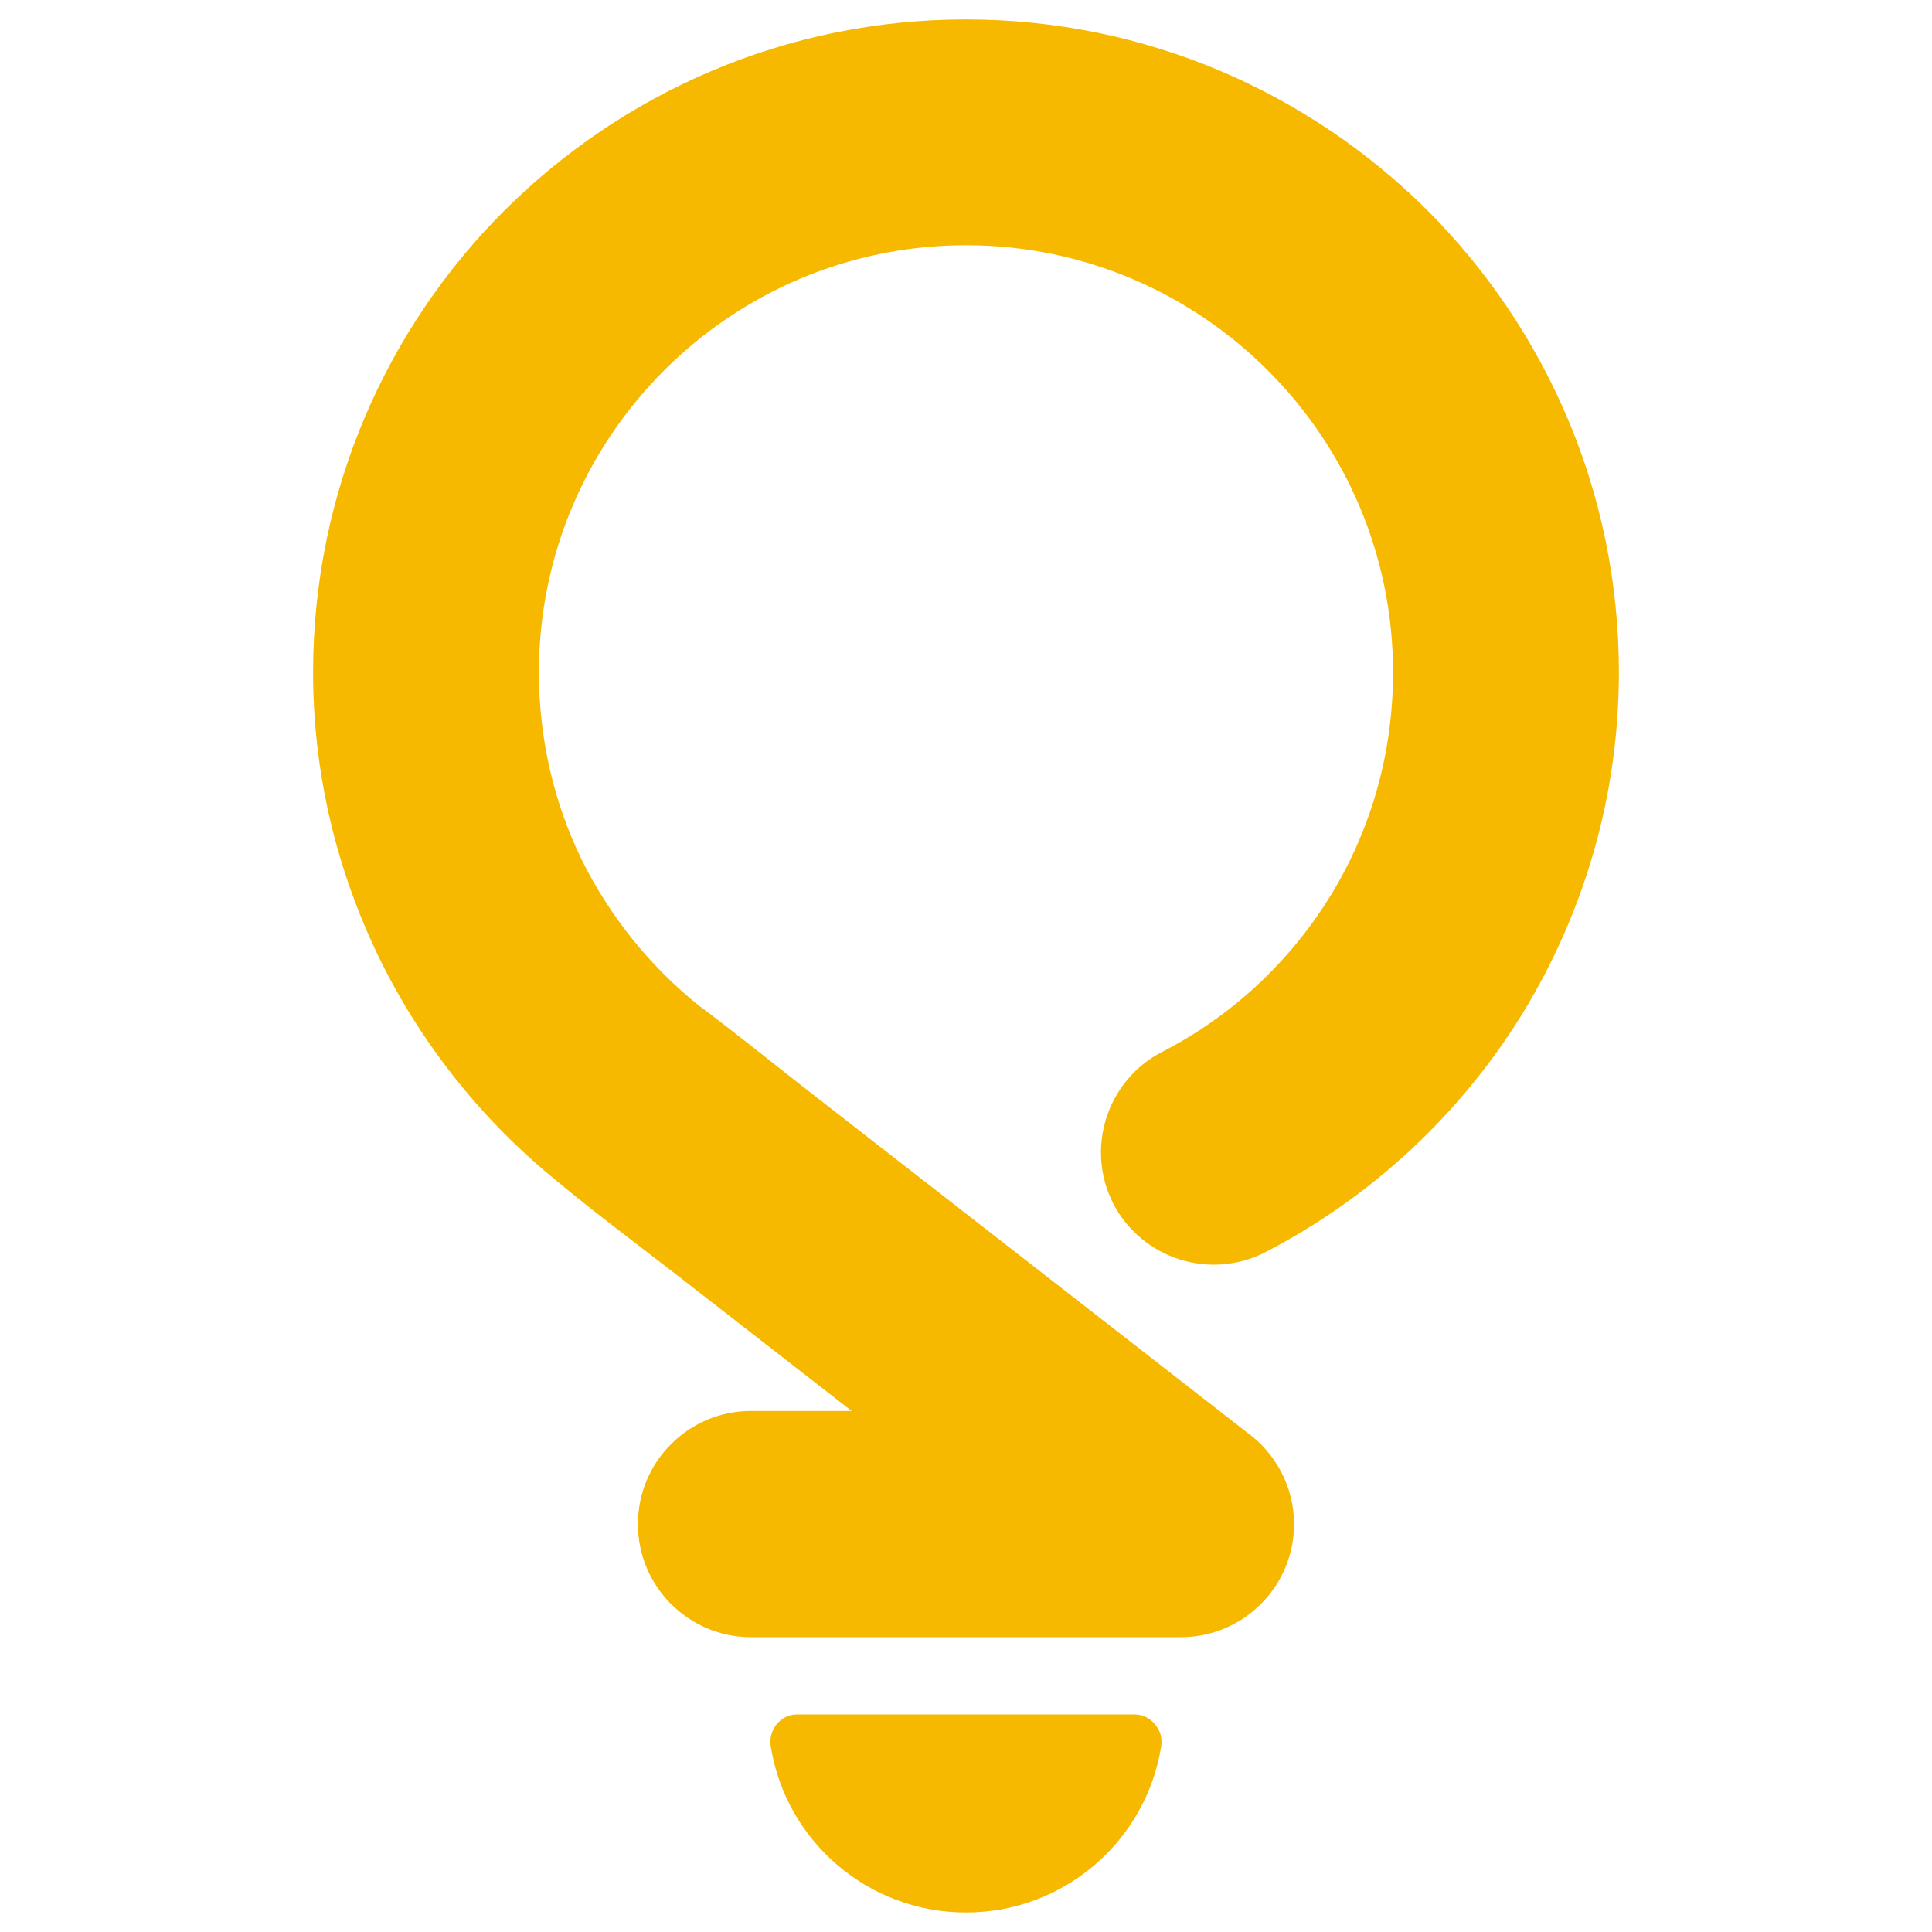 <svg xmlns="http://www.w3.org/2000/svg" xmlns:xlink="http://www.w3.org/1999/xlink" width="500" zoomAndPan="magnify" viewBox="0 0 375 375" height="500" preserveAspectRatio="xMidYMid meet" version="1.2"><defs><clipPath id="cf50fa4224"><path d="M 60.77 3.5 L 314.223 3.5 L 314.223 371.75 L 60.77 371.75 Z M 60.77 3.5 "/></clipPath></defs><g id="da3499e4d9"><g clip-rule="nonzero" clip-path="url(#cf50fa4224)"><path style=" stroke:none;fill-rule:evenodd;fill:#f6b900;fill-opacity:1;" d="M 225.387 338.949 C 222.496 357.23 206.637 371.215 187.496 371.215 C 168.355 371.215 152.492 357.23 149.602 338.949 C 149.367 337.387 149.758 335.902 150.773 334.652 C 151.789 333.402 153.195 332.777 154.758 332.777 L 220.152 332.777 C 221.715 332.777 223.121 333.402 224.137 334.652 C 225.23 335.902 225.621 337.309 225.387 338.949 Z M 145.773 273.867 C 133.664 273.867 123.82 283.711 123.82 295.82 C 123.82 307.934 133.664 317.777 145.773 317.777 L 229.219 317.777 C 241.328 317.777 251.172 307.934 251.172 295.82 C 251.172 288.555 247.578 282.07 242.109 278.086 L 155.617 210.738 C 149.133 205.66 142.18 200.035 135.461 195.035 C 126.086 187.457 118.352 177.844 112.961 166.984 C 107.648 156.125 104.602 143.703 104.602 130.5 C 104.602 107.605 113.898 86.902 128.898 71.902 C 143.898 56.902 164.602 47.602 187.496 47.602 C 210.387 47.602 231.094 56.902 246.094 71.902 C 261.094 86.902 270.391 107.605 270.391 130.5 C 270.391 146.359 266.016 161.125 258.438 173.547 C 250.547 186.52 239.141 197.223 225.543 204.176 C 214.84 209.723 210.621 222.926 216.09 233.629 C 221.637 244.332 234.844 248.555 245.547 243.082 C 266.25 232.379 283.672 216.129 295.785 196.285 C 307.426 177.062 314.223 154.562 314.223 130.5 C 314.223 95.496 300.004 63.855 277.109 40.883 C 254.141 17.992 222.496 3.773 187.496 3.773 C 152.492 3.773 120.852 17.992 97.879 40.883 C 74.988 63.777 60.77 95.496 60.77 130.5 C 60.77 150.344 65.457 169.25 73.738 186.207 C 82.02 203.004 93.816 217.691 108.195 229.332 C 115.305 235.27 124.211 241.91 131.555 247.617 L 165.305 273.867 Z M 145.773 273.867 "/></g></g></svg>